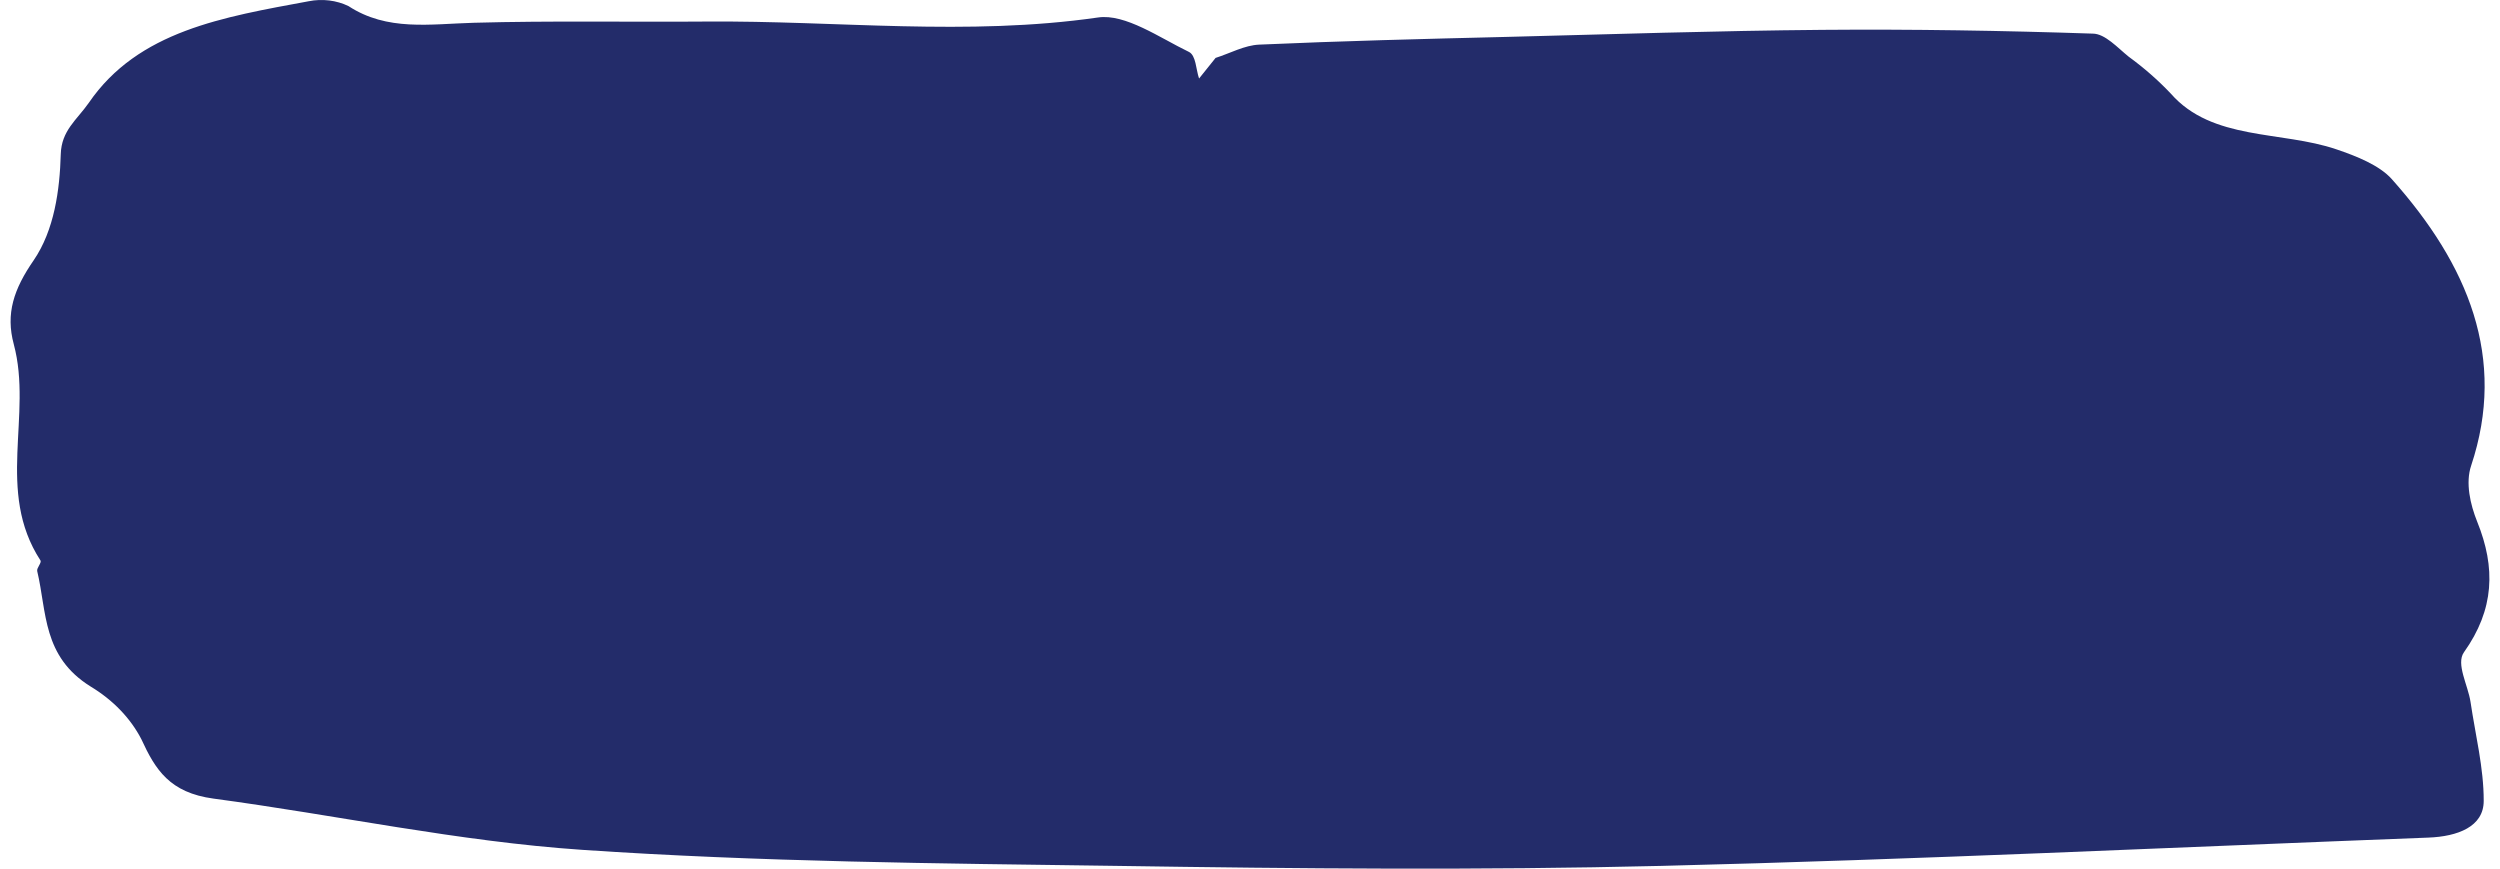 <svg width="118" height="41" viewBox="0 0 118 41" fill="none" xmlns="http://www.w3.org/2000/svg">
<path d="M57.376 2.733C58.064 2.516 58.738 2.135 59.439 2.106C63.309 1.935 67.183 1.837 71.057 1.743C76.047 1.616 81.032 1.452 86.021 1.409C90.27 1.373 94.528 1.445 98.776 1.587C99.358 1.587 99.949 2.254 100.473 2.675C101.2 3.204 101.865 3.788 102.461 4.417C104.418 6.653 107.68 6.163 110.276 7.048C111.232 7.371 112.312 7.803 112.894 8.456C116.499 12.499 118.333 16.897 116.636 21.985C116.367 22.787 116.592 23.8 116.922 24.62C117.804 26.797 117.738 28.764 116.297 30.789C115.913 31.337 116.49 32.339 116.609 33.133C116.839 34.69 117.235 36.247 117.231 37.804C117.231 39.02 116.001 39.484 114.613 39.535C102.545 39.996 90.486 40.573 78.414 40.87C69.854 41.081 61.277 41.001 52.713 40.87C44.295 40.754 35.854 40.682 27.471 40.112C21.635 39.716 15.888 38.472 10.083 37.695C8.007 37.416 7.333 36.327 6.672 34.89C6.16 33.899 5.333 33.041 4.278 32.404C1.995 30.985 2.216 28.887 1.757 26.96C1.718 26.804 1.982 26.565 1.907 26.449C-0.213 23.183 1.546 19.605 0.651 16.251C0.259 14.8 0.651 13.646 1.59 12.285C2.564 10.859 2.82 8.975 2.868 7.281C2.899 6.159 3.622 5.666 4.19 4.856C6.522 1.449 10.555 0.803 14.57 0.059C15.208 -0.069 15.882 0.013 16.448 0.287C18.277 1.485 20.3 1.133 22.358 1.075C26.017 0.973 29.679 1.046 33.342 1.017C39.513 0.97 45.648 1.717 51.827 0.825C53.114 0.636 54.736 1.783 56.111 2.447C56.455 2.61 56.446 3.274 56.596 3.706L57.376 2.733Z" fill="#232C6A"/>
</svg>
